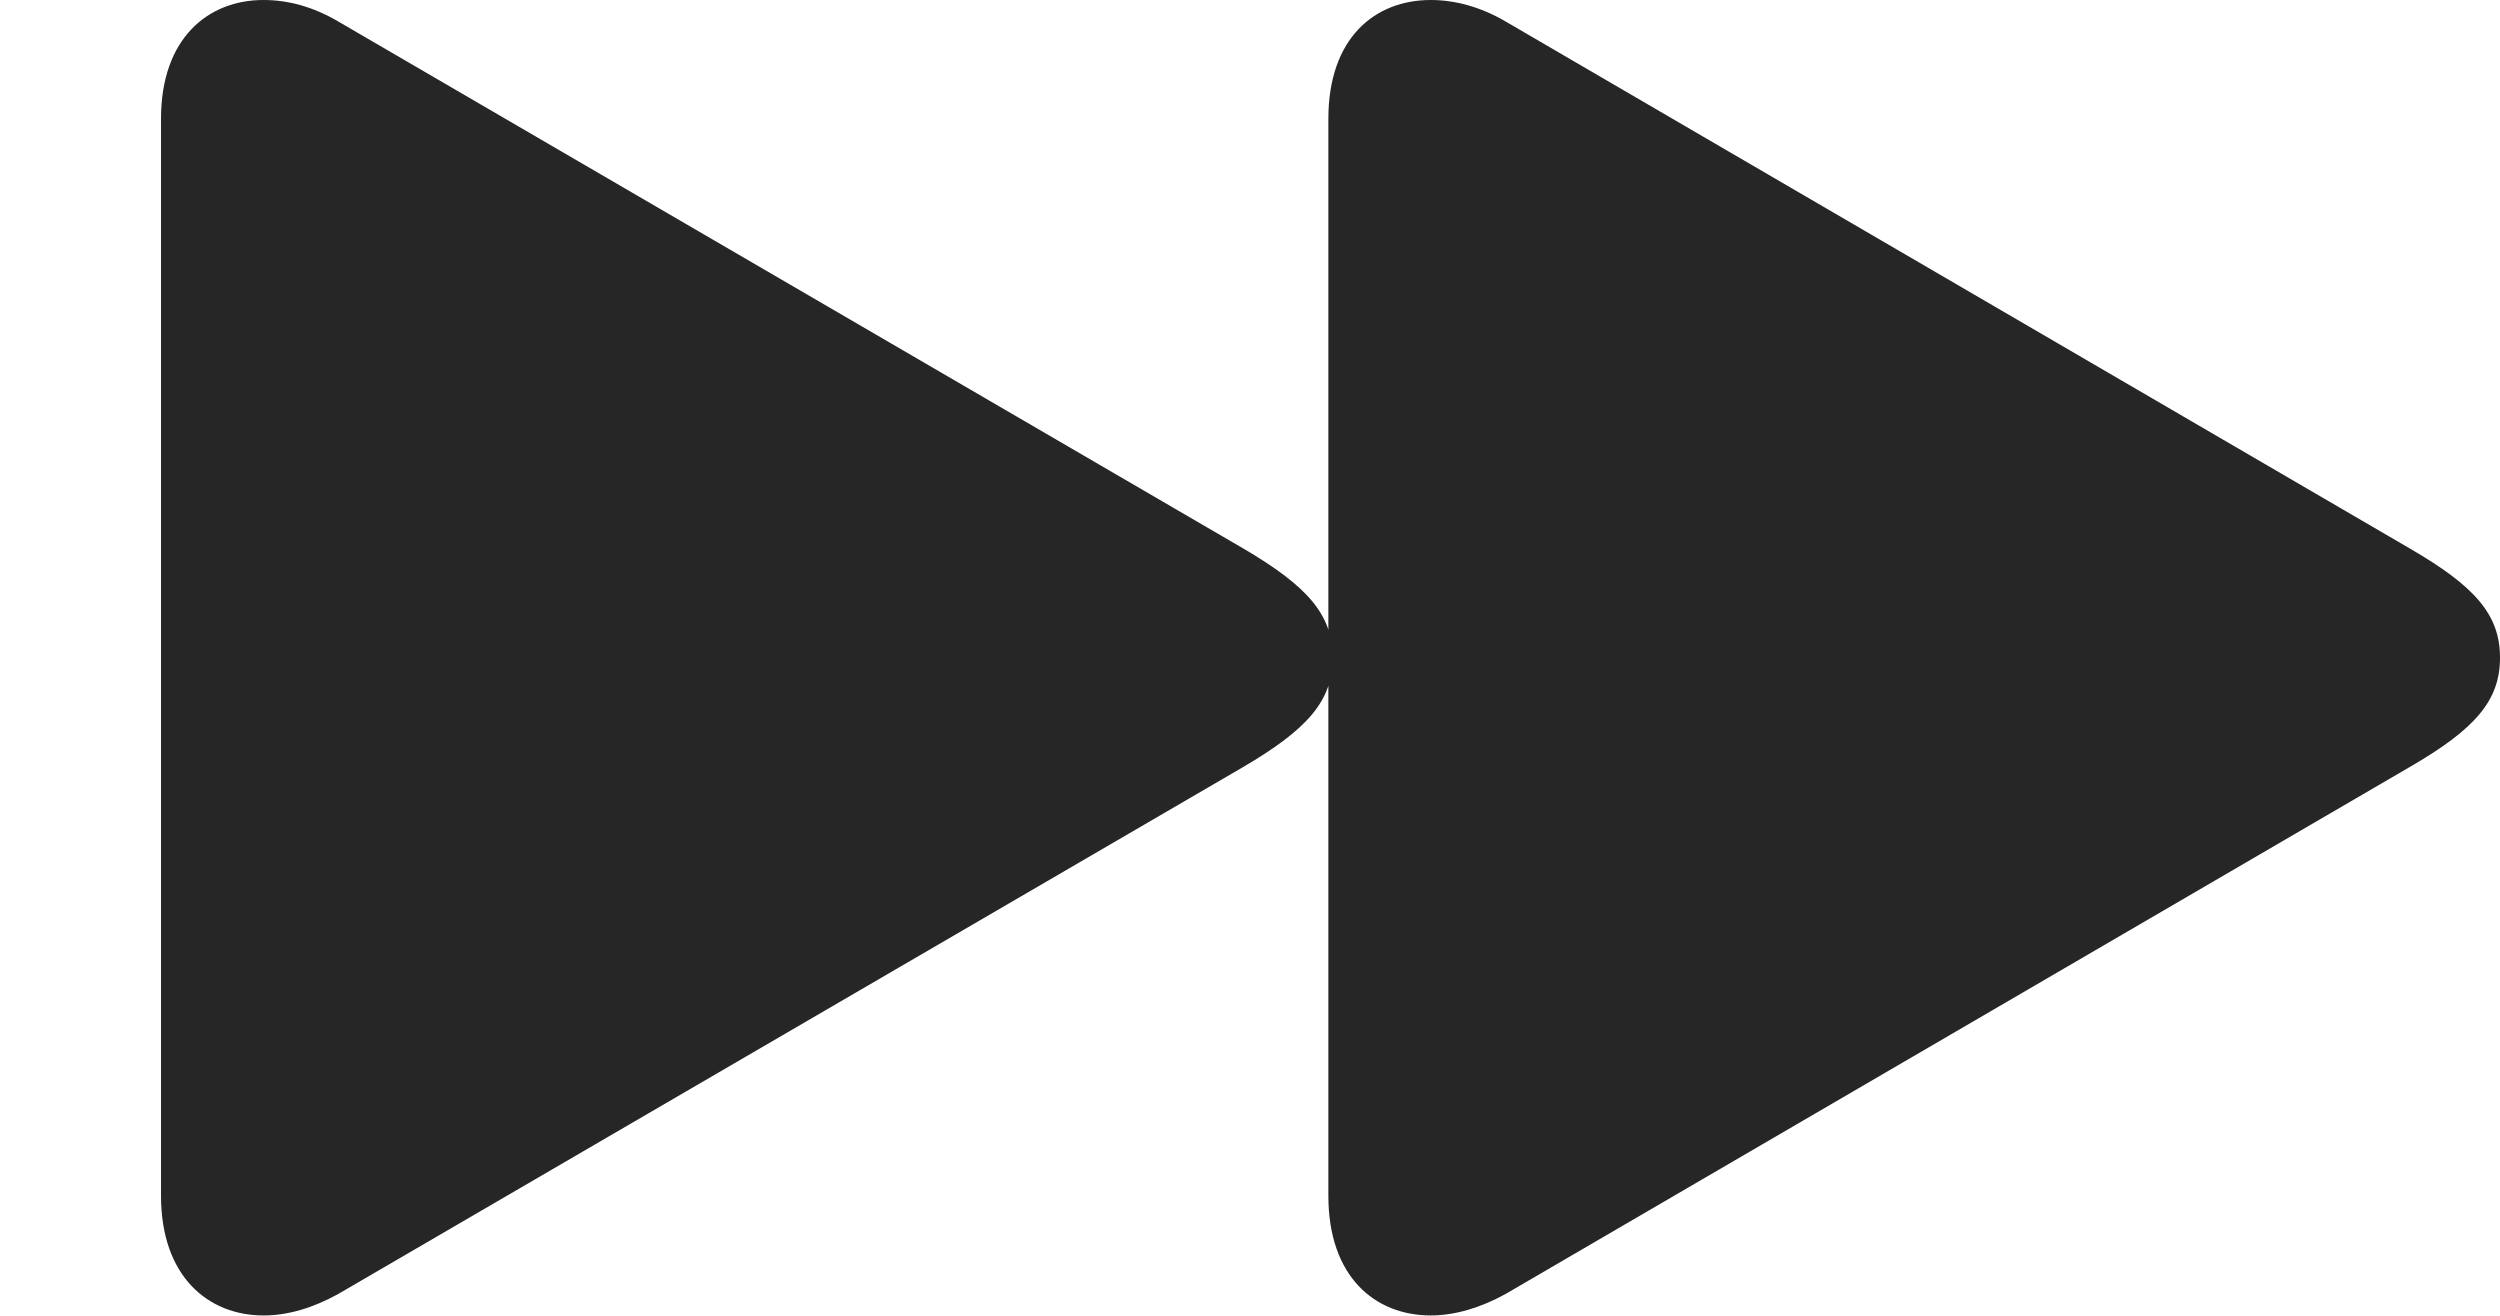 <?xml version="1.0" encoding="UTF-8"?>
<!--Generator: Apple Native CoreSVG 326-->
<!DOCTYPE svg
PUBLIC "-//W3C//DTD SVG 1.1//EN"
       "http://www.w3.org/Graphics/SVG/1.1/DTD/svg11.dtd">
<svg version="1.1" xmlns="http://www.w3.org/2000/svg" xmlns:xlink="http://www.w3.org/1999/xlink" viewBox="0 0 39.703 20.904">
 <g>
  <rect height="20.904" opacity="0" width="39.703" x="0" y="0"/>
  <path d="M2.557 18.99C2.557 20.275 3.309 20.891 4.184 20.891C4.58 20.891 4.977 20.768 5.373 20.549L19.742 12.182C20.768 11.58 21.164 11.129 21.164 10.445C21.164 9.762 20.768 9.311 19.742 8.709L5.373 0.342C4.977 0.109 4.58 0 4.184 0C3.309 0 2.557 0.602 2.557 1.887ZM21.096 18.99C21.096 20.275 21.834 20.891 22.723 20.891C23.105 20.891 23.516 20.768 23.912 20.549L38.268 12.182C39.307 11.58 39.703 11.129 39.703 10.445C39.703 9.762 39.307 9.311 38.268 8.709L23.912 0.342C23.516 0.109 23.105 0 22.723 0C21.834 0 21.096 0.602 21.096 1.887Z" fill="black" fill-opacity="0.85"/>
 </g>
</svg>
